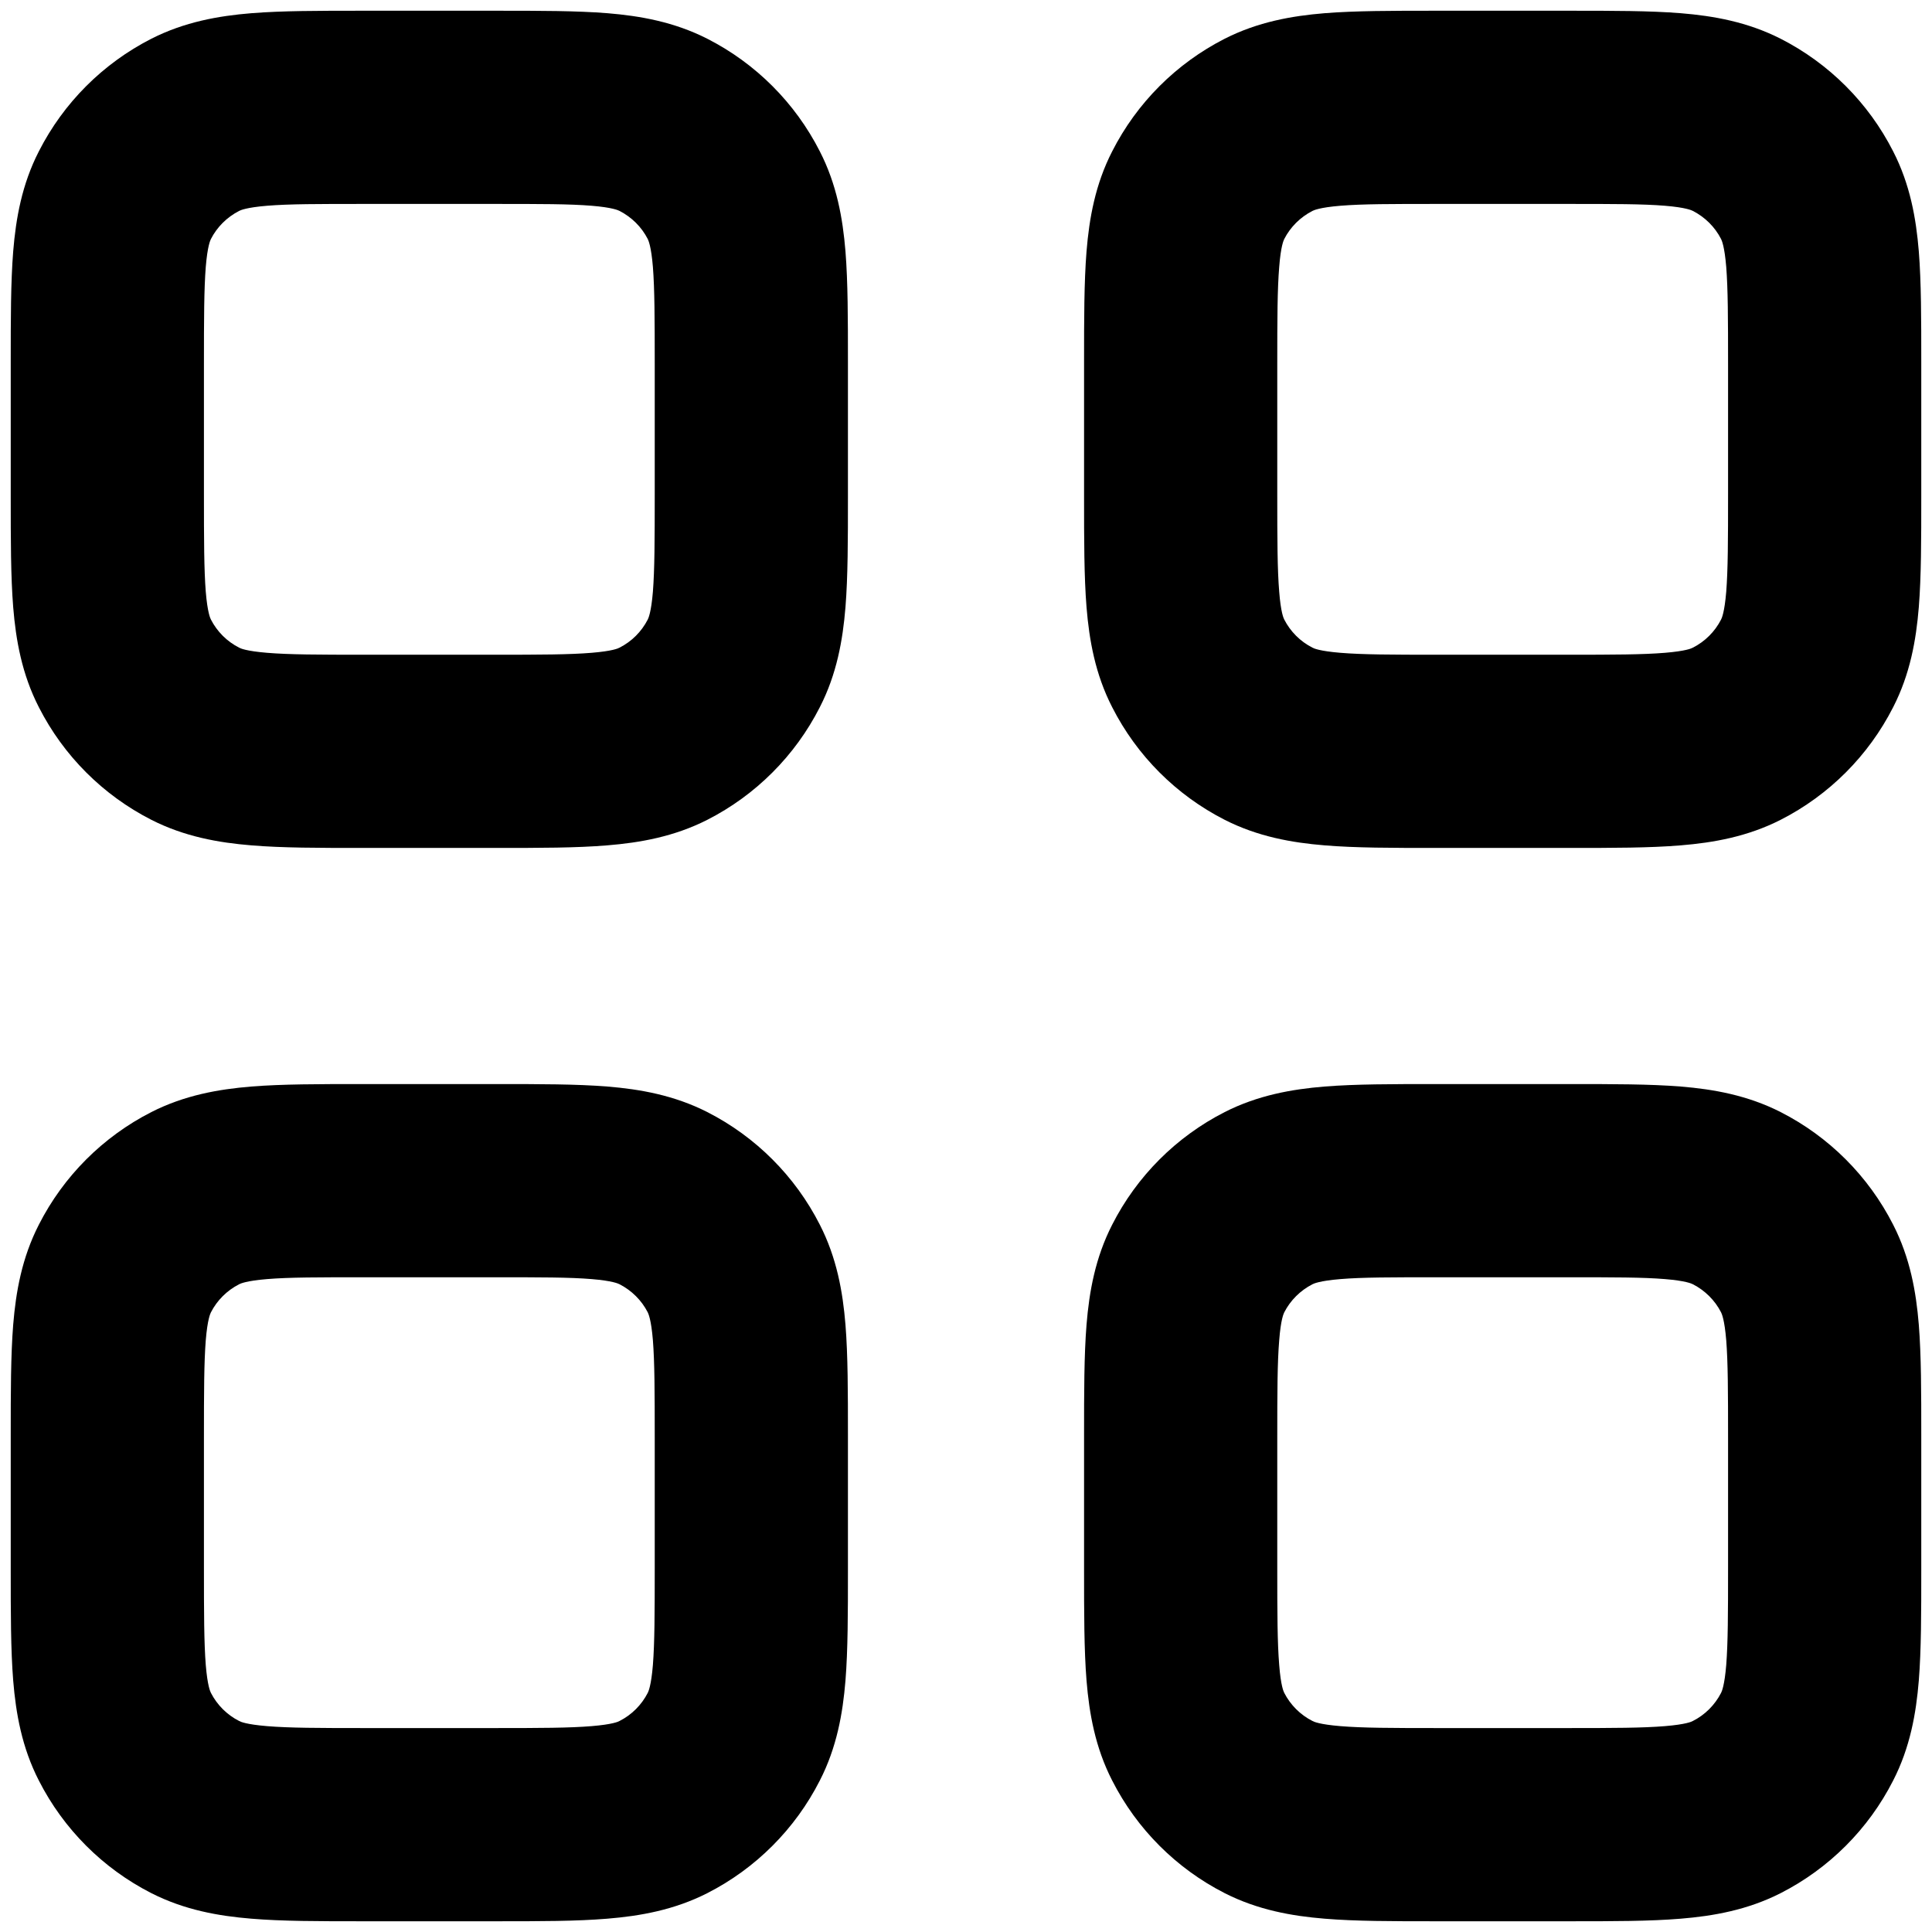 <svg width="18" height="18" viewBox="0 0 18 18" fill="currentColor" xmlns="http://www.w3.org/2000/svg">
<path fillRule="evenodd" clipRule="evenodd" d="M4.6 7.9L4.633 7.9C5.025 7.9 5.371 7.9 5.658 7.876C5.964 7.851 6.281 7.795 6.59 7.638C7.041 7.408 7.408 7.041 7.638 6.589C7.796 6.281 7.852 5.964 7.877 5.658C7.9 5.371 7.9 5.024 7.9 4.633V4.633V4.633V4.633L7.9 4.6V3.4L7.9 3.366C7.9 2.975 7.9 2.628 7.877 2.341C7.852 2.035 7.796 1.718 7.638 1.41C7.408 0.958 7.041 0.591 6.59 0.361C6.281 0.204 5.964 0.148 5.659 0.123C5.371 0.1 5.025 0.1 4.633 0.1H4.633L4.6 0.1L3.4 0.1L3.367 0.1H3.367C2.975 0.1 2.629 0.1 2.342 0.123C2.036 0.148 1.719 0.204 1.41 0.361C0.959 0.591 0.592 0.958 0.362 1.41C0.204 1.718 0.148 2.035 0.123 2.341C0.1 2.628 0.1 2.975 0.1 3.366V3.366L0.1 3.4L0.1 4.6L0.1 4.633V4.633C0.1 5.024 0.1 5.371 0.123 5.658C0.148 5.964 0.204 6.281 0.362 6.589C0.592 7.041 0.959 7.408 1.41 7.638C1.719 7.795 2.036 7.851 2.342 7.876C2.629 7.9 2.975 7.9 3.367 7.9H3.367H3.367H3.367L3.4 7.9H4.6ZM5.772 6.034C5.76 6.041 5.706 6.066 5.512 6.082C5.307 6.099 5.035 6.1 4.6 6.1L3.4 6.1C2.965 6.1 2.693 6.099 2.488 6.082C2.294 6.066 2.24 6.041 2.228 6.034C2.115 5.977 2.023 5.885 1.965 5.772C1.959 5.76 1.933 5.706 1.917 5.512C1.901 5.307 1.9 5.035 1.9 4.6L1.9 3.4C1.9 2.965 1.901 2.693 1.917 2.488C1.933 2.293 1.959 2.24 1.965 2.227C2.023 2.114 2.115 2.023 2.228 1.965C2.24 1.959 2.294 1.933 2.488 1.917C2.693 1.9 2.965 1.9 3.4 1.9L4.6 1.9C5.035 1.9 5.307 1.9 5.512 1.917C5.706 1.933 5.76 1.959 5.772 1.965C5.885 2.023 5.977 2.114 6.035 2.227C6.041 2.24 6.067 2.293 6.083 2.488C6.099 2.693 6.1 2.965 6.1 3.4L6.1 4.6C6.1 5.035 6.099 5.307 6.083 5.512C6.067 5.706 6.041 5.76 6.035 5.772C5.977 5.885 5.885 5.977 5.772 6.034ZM4.6 17.9L4.633 17.9H4.633C5.025 17.9 5.371 17.9 5.658 17.876C5.964 17.851 6.281 17.795 6.59 17.638C7.041 17.408 7.408 17.041 7.638 16.589C7.796 16.281 7.852 15.964 7.877 15.658C7.9 15.371 7.9 15.024 7.9 14.633V14.633V14.633V14.633L7.9 14.6V13.4L7.9 13.366C7.9 12.975 7.9 12.628 7.877 12.341C7.852 12.035 7.796 11.719 7.638 11.41C7.408 10.958 7.041 10.591 6.59 10.361C6.281 10.204 5.964 10.148 5.659 10.123C5.371 10.1 5.025 10.1 4.633 10.1H4.633H4.633H4.633L4.6 10.1H3.4L3.367 10.1H3.367H3.367H3.367C2.975 10.1 2.629 10.1 2.342 10.123C2.036 10.148 1.719 10.204 1.41 10.361C0.959 10.591 0.592 10.958 0.362 11.41C0.204 11.719 0.148 12.035 0.123 12.341C0.1 12.628 0.1 12.975 0.1 13.366V13.366L0.1 13.4L0.1 14.6L0.1 14.633V14.633C0.1 15.024 0.1 15.371 0.123 15.658C0.148 15.964 0.204 16.281 0.362 16.589C0.592 17.041 0.959 17.408 1.41 17.638C1.719 17.795 2.036 17.851 2.342 17.876C2.629 17.9 2.975 17.9 3.367 17.9H3.367L3.4 17.9H4.6ZM5.772 16.034C5.76 16.041 5.706 16.066 5.512 16.082C5.307 16.099 5.035 16.1 4.6 16.1H3.4C2.965 16.1 2.693 16.099 2.488 16.082C2.294 16.066 2.24 16.041 2.228 16.034C2.115 15.977 2.023 15.885 1.965 15.772C1.959 15.76 1.933 15.706 1.917 15.511C1.901 15.306 1.9 15.034 1.9 14.6L1.9 13.4C1.9 12.965 1.901 12.693 1.917 12.488C1.933 12.293 1.959 12.24 1.965 12.227C2.023 12.114 2.115 12.023 2.228 11.965C2.24 11.959 2.294 11.933 2.488 11.917C2.693 11.9 2.965 11.9 3.4 11.9H4.6C5.035 11.9 5.307 11.9 5.512 11.917C5.706 11.933 5.76 11.959 5.772 11.965C5.885 12.023 5.977 12.114 6.035 12.227C6.041 12.24 6.067 12.293 6.083 12.488C6.099 12.693 6.1 12.965 6.1 13.4L6.1 14.6C6.1 15.034 6.099 15.306 6.083 15.511C6.067 15.706 6.041 15.76 6.035 15.772C5.977 15.885 5.885 15.977 5.772 16.034ZM14.633 7.9L14.6 7.9H13.4L13.367 7.9H13.367H13.367C12.975 7.9 12.629 7.9 12.341 7.876C12.036 7.851 11.719 7.795 11.41 7.638C10.959 7.408 10.592 7.041 10.362 6.589C10.204 6.281 10.148 5.964 10.123 5.658C10.1 5.371 10.1 5.024 10.1 4.633L10.1 4.6V3.4L10.1 3.366C10.1 2.975 10.1 2.628 10.123 2.341C10.148 2.035 10.204 1.718 10.362 1.41C10.592 0.958 10.959 0.591 11.41 0.361C11.719 0.204 12.036 0.148 12.341 0.123C12.629 0.1 12.975 0.1 13.367 0.1H13.367L13.4 0.1L14.6 0.1L14.633 0.1H14.633C15.025 0.1 15.371 0.1 15.659 0.123C15.964 0.148 16.281 0.204 16.59 0.361C17.041 0.591 17.408 0.958 17.638 1.41C17.796 1.718 17.852 2.035 17.877 2.341C17.9 2.628 17.9 2.975 17.9 3.366L17.9 3.4V4.6L17.9 4.633C17.9 5.024 17.9 5.371 17.877 5.658C17.852 5.964 17.796 6.281 17.638 6.589C17.408 7.041 17.041 7.408 16.59 7.638C16.281 7.795 15.964 7.851 15.659 7.876C15.371 7.9 15.025 7.9 14.633 7.9ZM15.512 6.082C15.706 6.066 15.76 6.041 15.772 6.034C15.885 5.977 15.977 5.885 16.035 5.772C16.041 5.76 16.067 5.706 16.083 5.512C16.099 5.307 16.1 5.035 16.1 4.6V3.4C16.1 2.965 16.099 2.693 16.083 2.488C16.067 2.293 16.041 2.24 16.035 2.227C15.977 2.114 15.885 2.023 15.772 1.965C15.76 1.959 15.706 1.933 15.512 1.917C15.307 1.9 15.035 1.9 14.6 1.9L13.4 1.9C12.965 1.9 12.693 1.9 12.488 1.917C12.294 1.933 12.24 1.959 12.228 1.965C12.115 2.023 12.023 2.114 11.965 2.227C11.959 2.24 11.933 2.293 11.918 2.488C11.901 2.693 11.9 2.965 11.9 3.4V4.6C11.9 5.035 11.901 5.307 11.918 5.512C11.933 5.706 11.959 5.76 11.965 5.772C12.023 5.885 12.115 5.977 12.228 6.034C12.24 6.041 12.294 6.066 12.488 6.082C12.693 6.099 12.965 6.1 13.4 6.1L14.6 6.1C15.035 6.1 15.307 6.099 15.512 6.082ZM14.6 17.9L14.633 17.9H14.633C15.025 17.9 15.371 17.9 15.659 17.876C15.964 17.851 16.281 17.795 16.59 17.638C17.041 17.408 17.408 17.041 17.638 16.589C17.796 16.281 17.852 15.964 17.877 15.658C17.9 15.371 17.9 15.024 17.9 14.633L17.9 14.6V13.4L17.9 13.366C17.9 12.975 17.9 12.628 17.877 12.341C17.852 12.035 17.796 11.719 17.638 11.41C17.408 10.958 17.041 10.591 16.59 10.361C16.281 10.204 15.964 10.148 15.659 10.123C15.371 10.1 15.025 10.1 14.633 10.1H14.633L14.6 10.1H13.4L13.367 10.1H13.367C12.975 10.1 12.629 10.1 12.341 10.123C12.036 10.148 11.719 10.204 11.41 10.361C10.959 10.591 10.592 10.958 10.362 11.41C10.204 11.719 10.148 12.035 10.123 12.341C10.1 12.628 10.1 12.975 10.1 13.366L10.1 13.4V14.6L10.1 14.633C10.1 15.024 10.1 15.371 10.123 15.658C10.148 15.964 10.204 16.281 10.362 16.589C10.592 17.041 10.959 17.408 11.41 17.638C11.719 17.795 12.036 17.851 12.341 17.876C12.629 17.9 12.975 17.9 13.367 17.9H13.367L13.4 17.9H14.6ZM15.772 16.034C15.76 16.041 15.706 16.066 15.512 16.082C15.307 16.099 15.035 16.1 14.6 16.1H13.4C12.965 16.1 12.693 16.099 12.488 16.082C12.294 16.066 12.24 16.041 12.228 16.034C12.115 15.977 12.023 15.885 11.965 15.772C11.959 15.76 11.933 15.706 11.918 15.511C11.901 15.306 11.9 15.034 11.9 14.6V13.4C11.9 12.965 11.901 12.693 11.918 12.488C11.933 12.293 11.959 12.24 11.965 12.227C12.023 12.114 12.115 12.023 12.228 11.965C12.24 11.959 12.294 11.933 12.488 11.917C12.693 11.9 12.965 11.9 13.4 11.9H14.6C15.035 11.9 15.307 11.9 15.512 11.917C15.706 11.933 15.76 11.959 15.772 11.965C15.885 12.023 15.977 12.114 16.035 12.227C16.041 12.24 16.067 12.293 16.083 12.488C16.099 12.693 16.1 12.965 16.1 13.4V14.6C16.1 15.034 16.099 15.306 16.083 15.511C16.067 15.706 16.041 15.76 16.035 15.772C15.977 15.885 15.885 15.977 15.772 16.034Z" fill="currentColor"/>
</svg>

